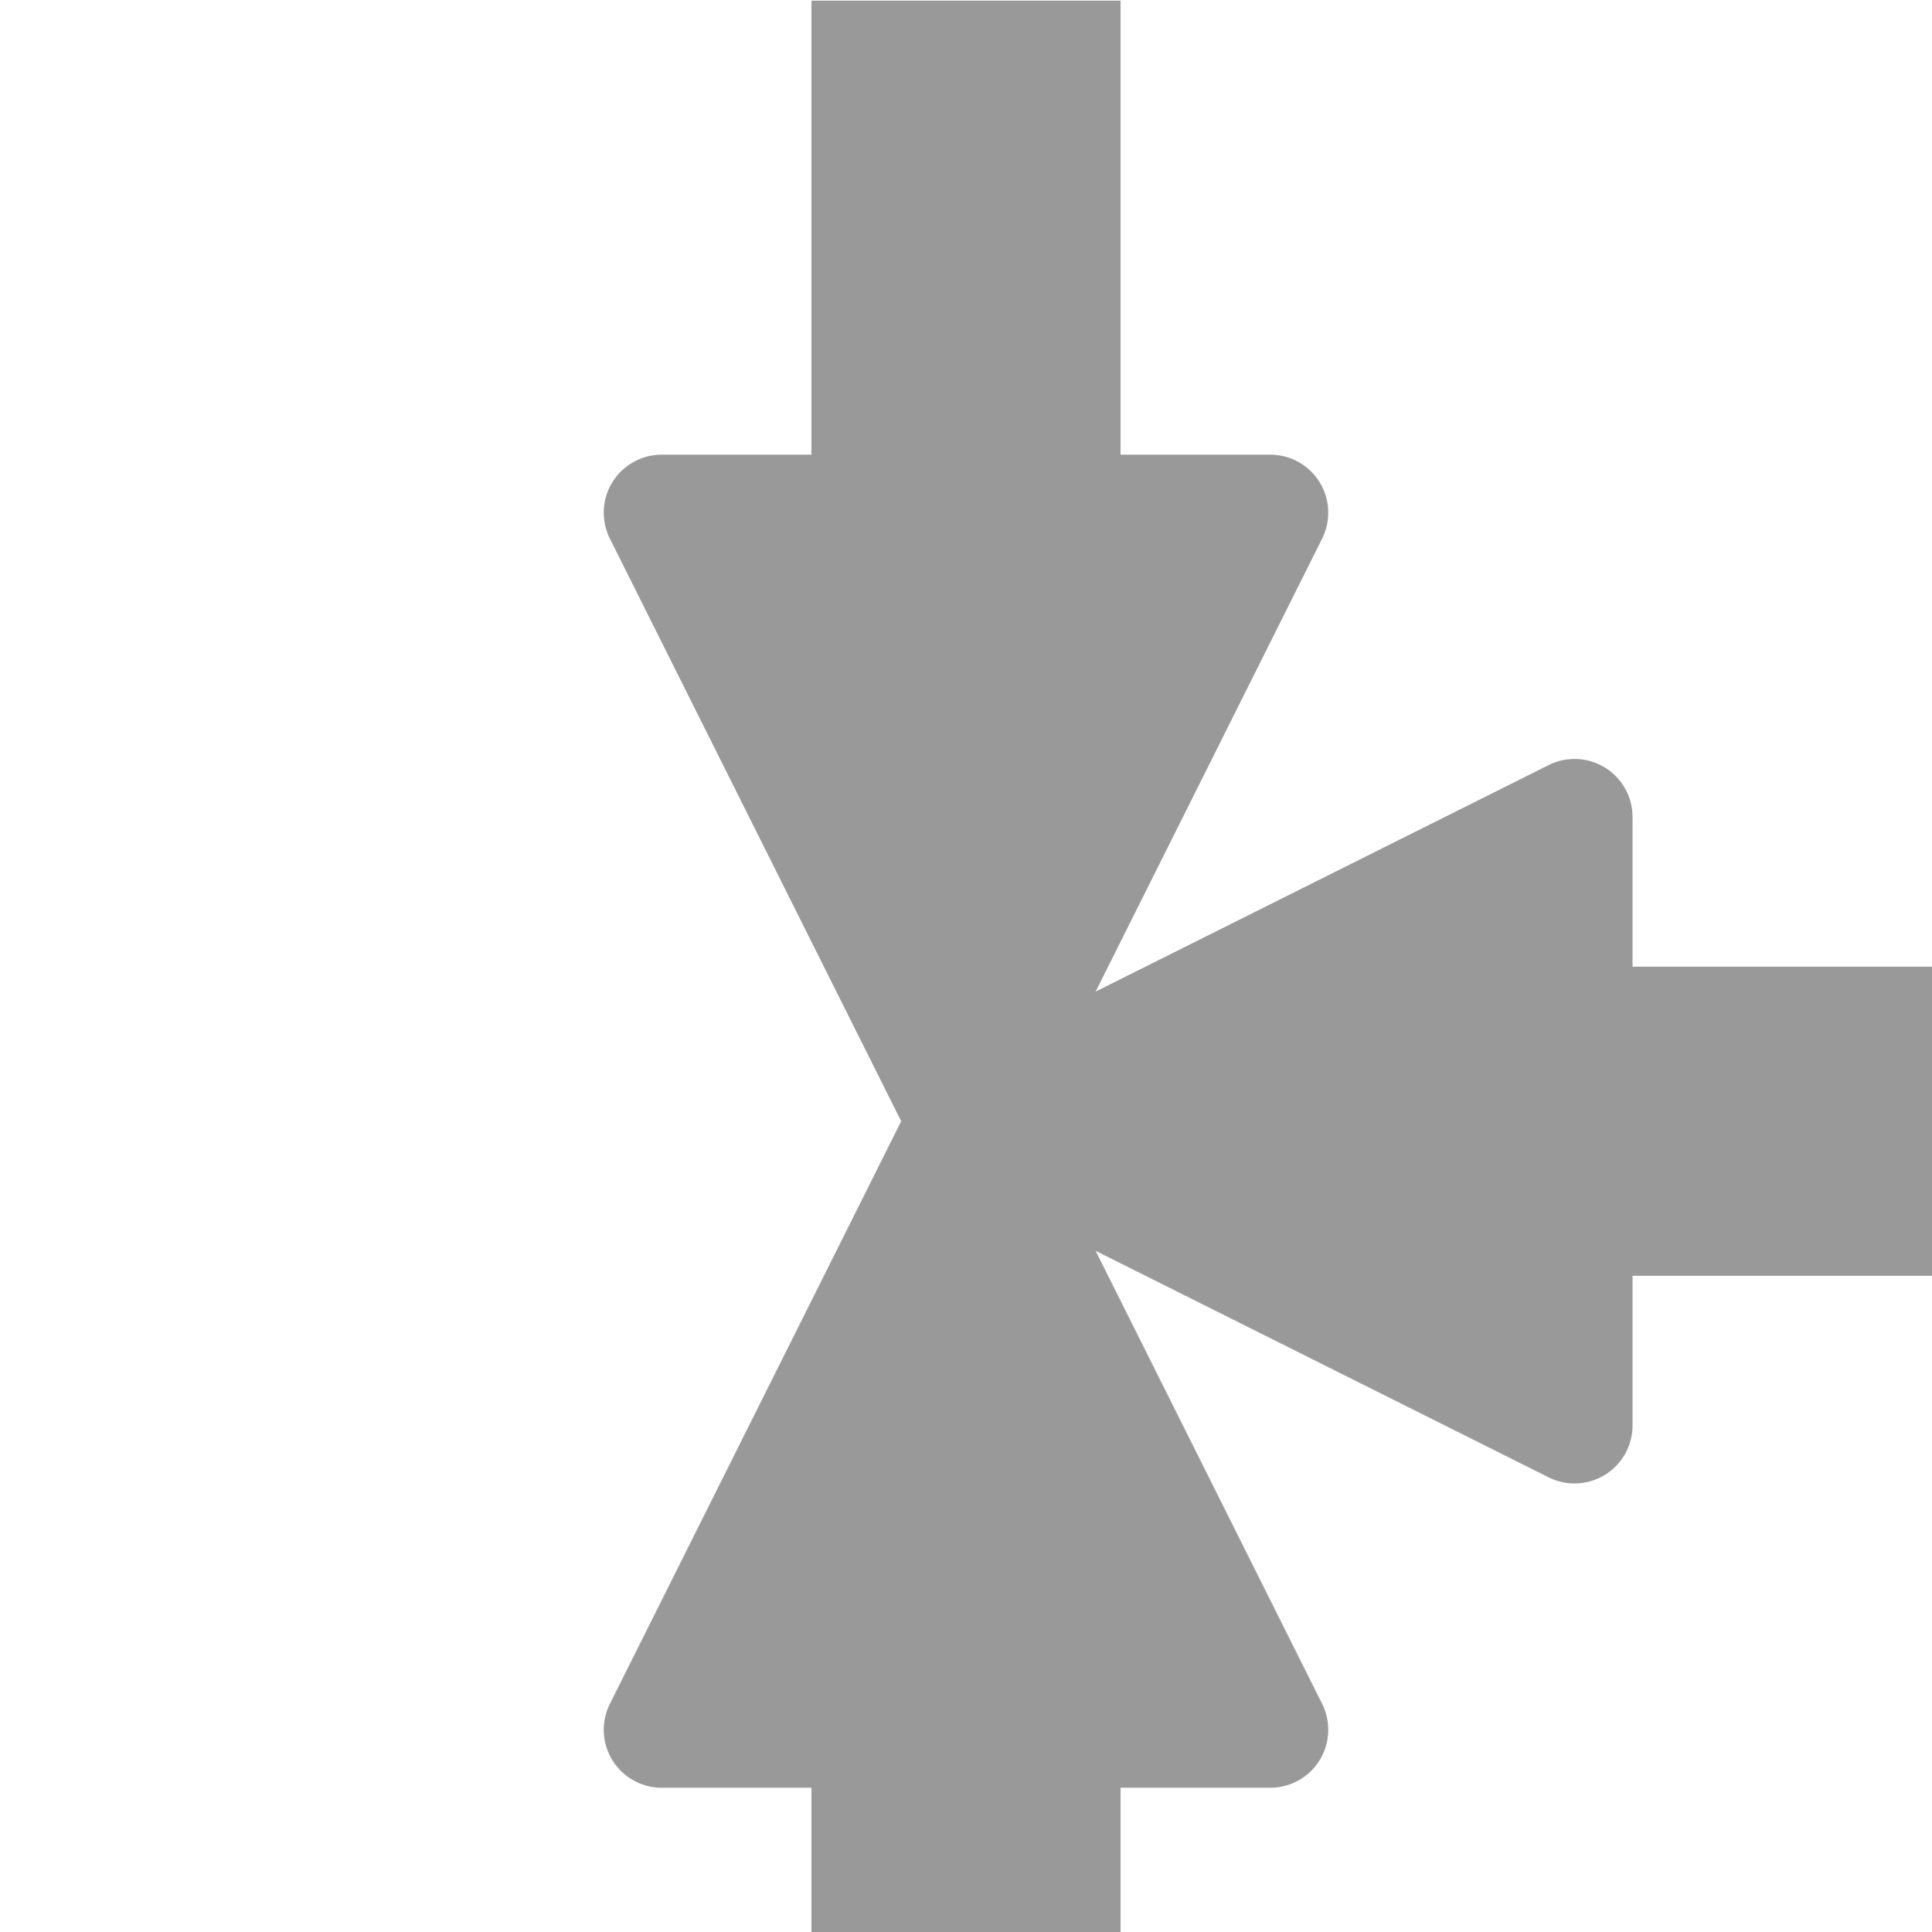 <?xml version="1.0" encoding="UTF-8" standalone="no"?>
<svg
   xmlns:dc="http://purl.org/dc/elements/1.1/"
   xmlns:cc="http://creativecommons.org/ns#"
   xmlns:rdf="http://www.w3.org/1999/02/22-rdf-syntax-ns#"
   xmlns:svg="http://www.w3.org/2000/svg"
   xmlns="http://www.w3.org/2000/svg"
   xmlns:sodipodi="http://sodipodi.sourceforge.net/DTD/sodipodi-0.dtd"
   xmlns:inkscape="http://www.inkscape.org/namespaces/inkscape"
   version="1.1"
   id="Layer_1"
   x="0px"
   y="0px"
   width="100px"
   height="100px"
   viewBox="0 0 100 100"
   enable-background="0 0 100 100"
   xml:space="preserve"
   sodipodi:docname="valve_3way.svg"
   inkscape:version="0.92.3 (2405546, 2018-03-11)"><sodipodi:namedview
   pagecolor="#ffffff"
   bordercolor="#666666"
   borderopacity="1"
   objecttolerance="10"
   gridtolerance="10"
   guidetolerance="10"
   inkscape:pageopacity="0"
   inkscape:pageshadow="2"
   inkscape:window-width="1920"
   inkscape:window-height="1137"
   id="namedview5620"
   showgrid="false"
   inkscape:zoom="9.68"
   inkscape:cx="48.982571"
   inkscape:cy="45.867769"
   inkscape:window-x="1912"
   inkscape:window-y="-8"
   inkscape:window-maximized="1"
   inkscape:current-layer="Layer_1"
   showguides="true"
   inkscape:guide-bbox="true"><sodipodi:guide
     position="-12.603,50"
     orientation="0,1"
     id="guide5626"
     inkscape:locked="false" /><sodipodi:guide
     position="50.103,107.231"
     orientation="1,0"
     id="guide8019"
     inkscape:locked="false" /></sodipodi:namedview><desc
   id="desc5534">Copyright Opto 22</desc> <desc
   id="desc5536">Created with Snap</desc><defs
   id="defs5538" /><g
   id="g5617"
   transform="translate(0,8)"><g
     id="g5615">
<g
   id="frame">
		<rect
   width="100"
   height="100"
   id="rect5540"
   x="0"
   y="0"
   style="fill:none" />
</g>
<g
   id="shape">
	<rect
   width="100"
   height="100"
   style="opacity:0;fill:#999999"
   id="rect5543"
   x="0"
   y="0" />
	
	<rect
   x="45"
   y="32.167"
   width="10"
   height="9.833"
   style="fill:#999999;stroke-width:0.574"
   id="rect5547" />
	
	
	<g
   style="fill:#999999"
   id="g5555">
		
	</g>
	<g
   style="fill:#999999"
   id="g5559">
		
	</g>
	<g
   style="fill:#999999"
   id="g5563">
		
	</g>
	<g
   display="none"
   style="display:none;fill:#999999"
   id="g5577">
		<g
   display="inline"
   style="display:inline;fill:#999999"
   id="g5569">
			<polygon
   points="18.5,65.75 50,50 18.5,34.25 "
   style="fill:#999999"
   id="polygon5565" />
			<path
   d="m 18.5,66.25 c -0.091,0 -0.183,-0.025 -0.263,-0.074 C 18.09,66.084 18,65.923 18,65.75 v -31.5 c 0,-0.173 0.09,-0.334 0.237,-0.425 0.147,-0.091 0.331,-0.099 0.486,-0.022 l 31.5,15.75 c 0.17,0.085 0.277,0.258 0.277,0.447 0,0.189 -0.107,0.362 -0.276,0.447 l -31.5,15.75 C 18.653,66.232 18.577,66.25 18.5,66.25 Z M 19,35.059 V 64.941 L 48.882,50 Z"
   style="fill:#999999"
   id="path5567"
   inkscape:connector-curvature="0" />
		</g>
		<g
   display="inline"
   style="display:inline;fill:#999999"
   id="g5575">
			<polygon
   points="81.5,34.25 50,50 81.5,65.75 "
   style="fill:#999999"
   id="polygon5571" />
			<path
   d="m 81.5,66.25 c -0.076,0 -0.153,-0.018 -0.224,-0.053 l -31.5,-15.75 C 49.607,50.362 49.5,50.189 49.5,50 c 0,-0.189 0.107,-0.362 0.276,-0.447 l 31.5,-15.75 c 0.154,-0.078 0.34,-0.069 0.486,0.022 C 81.91,33.916 82,34.077 82,34.25 v 31.5 c 0,0.173 -0.09,0.334 -0.237,0.426 -0.08,0.049 -0.171,0.074 -0.263,0.074 z M 51.118,50 81,64.941 V 35.059 Z"
   style="fill:#999999"
   id="path5573"
   inkscape:connector-curvature="0" />
		</g>
	</g>
</g>
<g
   id="dark">
	<rect
   width="100"
   height="100"
   style="opacity:0;fill:#808080"
   id="rect5580"
   x="0"
   y="0" />
	
	
	
	
	
</g>
<g
   id="light">
	<rect
   width="100"
   height="100"
   style="opacity:0;fill:#b2b2b2"
   id="rect5593"
   x="0"
   y="0" />
	
	
	
	
</g>
<g
   id="hlight">
	<rect
   width="100"
   height="100"
   style="opacity:0;fill:#cccccc"
   id="rect5604"
   x="0"
   y="0" />
	
	
	
	
</g>
</g></g><g
   id="g2122"
   transform="rotate(-90,54.017,54.017)"><g
     id="frame-0"><rect
       width="100"
       height="100"
       id="rect2041"
       x="0"
       y="0"
       style="fill:none" /></g><g
     id="shape-4"><g
       style="fill:#999999"
       id="g2050"><rect
         x="78"
         y="42"
         width="30"
         height="16"
         style="fill:#999999"
         id="rect2048" /></g><g
       style="fill:#999999"
       id="g2054"><rect
         y="42"
         width="22.045"
         height="16"
         style="fill:#999999;stroke-width:0.857"
         id="rect2052"
         x="7.955" /></g><g
       style="fill:#999999"
       id="g2058"><path
         d="m 81.5,68.75 c -0.459,0 -0.918,-0.105 -1.342,-0.316 L 50,53.354 19.842,68.434 c -0.93,0.463 -2.034,0.415 -2.919,-0.132 C 16.039,67.755 15.5,66.79 15.5,65.75 v -31.5 c 0,-1.04 0.539,-2.005 1.423,-2.552 0.885,-0.547 1.988,-0.597 2.919,-0.131 L 50,46.646 80.158,31.567 c 0.93,-0.466 2.034,-0.417 2.919,0.131 0.885,0.546 1.423,1.512 1.423,2.552 v 31.5 c 0,1.04 -0.538,2.005 -1.423,2.552 C 82.596,68.6 82.049,68.75 81.5,68.75 Z"
         style="fill:#999999"
         id="path2056"
         inkscape:connector-curvature="0" /></g><g
       display="none"
       style="display:none;fill:#999999"
       id="g2072"><g
         display="inline"
         style="display:inline;fill:#999999"
         id="g2064"><polygon
           points="50,50 18.5,34.25 18.5,65.75 "
           style="fill:#999999"
           id="polygon2060" /><path
           d="m 18.5,66.25 c -0.091,0 -0.183,-0.025 -0.263,-0.074 C 18.09,66.084 18,65.923 18,65.75 v -31.5 c 0,-0.173 0.09,-0.334 0.237,-0.425 0.147,-0.091 0.331,-0.099 0.486,-0.022 l 31.5,15.75 c 0.17,0.085 0.277,0.258 0.277,0.447 0,0.189 -0.107,0.362 -0.276,0.447 l -31.5,15.75 C 18.653,66.232 18.577,66.25 18.5,66.25 Z M 19,35.059 V 64.941 L 48.882,50 Z"
           style="fill:#999999"
           id="path2062"
           inkscape:connector-curvature="0" /></g><g
         display="inline"
         style="display:inline;fill:#999999"
         id="g2070"><polygon
           points="50,50 81.5,65.75 81.5,34.25 "
           style="fill:#999999"
           id="polygon2066" /><path
           d="m 81.5,66.25 c -0.076,0 -0.153,-0.018 -0.224,-0.053 l -31.5,-15.75 C 49.607,50.362 49.5,50.189 49.5,50 c 0,-0.189 0.107,-0.362 0.276,-0.447 l 31.5,-15.75 c 0.154,-0.078 0.34,-0.069 0.486,0.022 C 81.91,33.916 82,34.077 82,34.25 v 31.5 c 0,0.173 -0.09,0.334 -0.237,0.426 -0.08,0.049 -0.171,0.074 -0.263,0.074 z M 51.118,50 81,64.941 V 35.059 Z"
           style="fill:#999999"
           id="path2068"
           inkscape:connector-curvature="0" /></g></g><rect
       x="42"
       y="83"
       width="16"
       height="17"
       style="fill:#999999"
       id="rect2076" /><g
       style="fill:#999999"
       id="g2080"><path
         d="m 65.75,84.5 h -31.5 c -1.04,0 -2.005,-0.538 -2.552,-1.423 -0.547,-0.885 -0.597,-1.989 -0.131,-2.919 l 15.75,-31.5 C 47.825,47.642 48.864,47 50,47 c 1.137,0 2.175,0.642 2.684,1.658 l 15.75,31.5 c 0.465,0.93 0.415,2.034 -0.132,2.919 C 67.755,83.962 66.79,84.5 65.75,84.5 Z"
         style="fill:#999999"
         id="path2078"
         inkscape:connector-curvature="0" /></g></g><g
     id="dark-8" /><g
     id="light-1" /><g
     id="hlight-0"><g
       style="fill:#cccccc"
       id="g2119" /></g></g></svg>